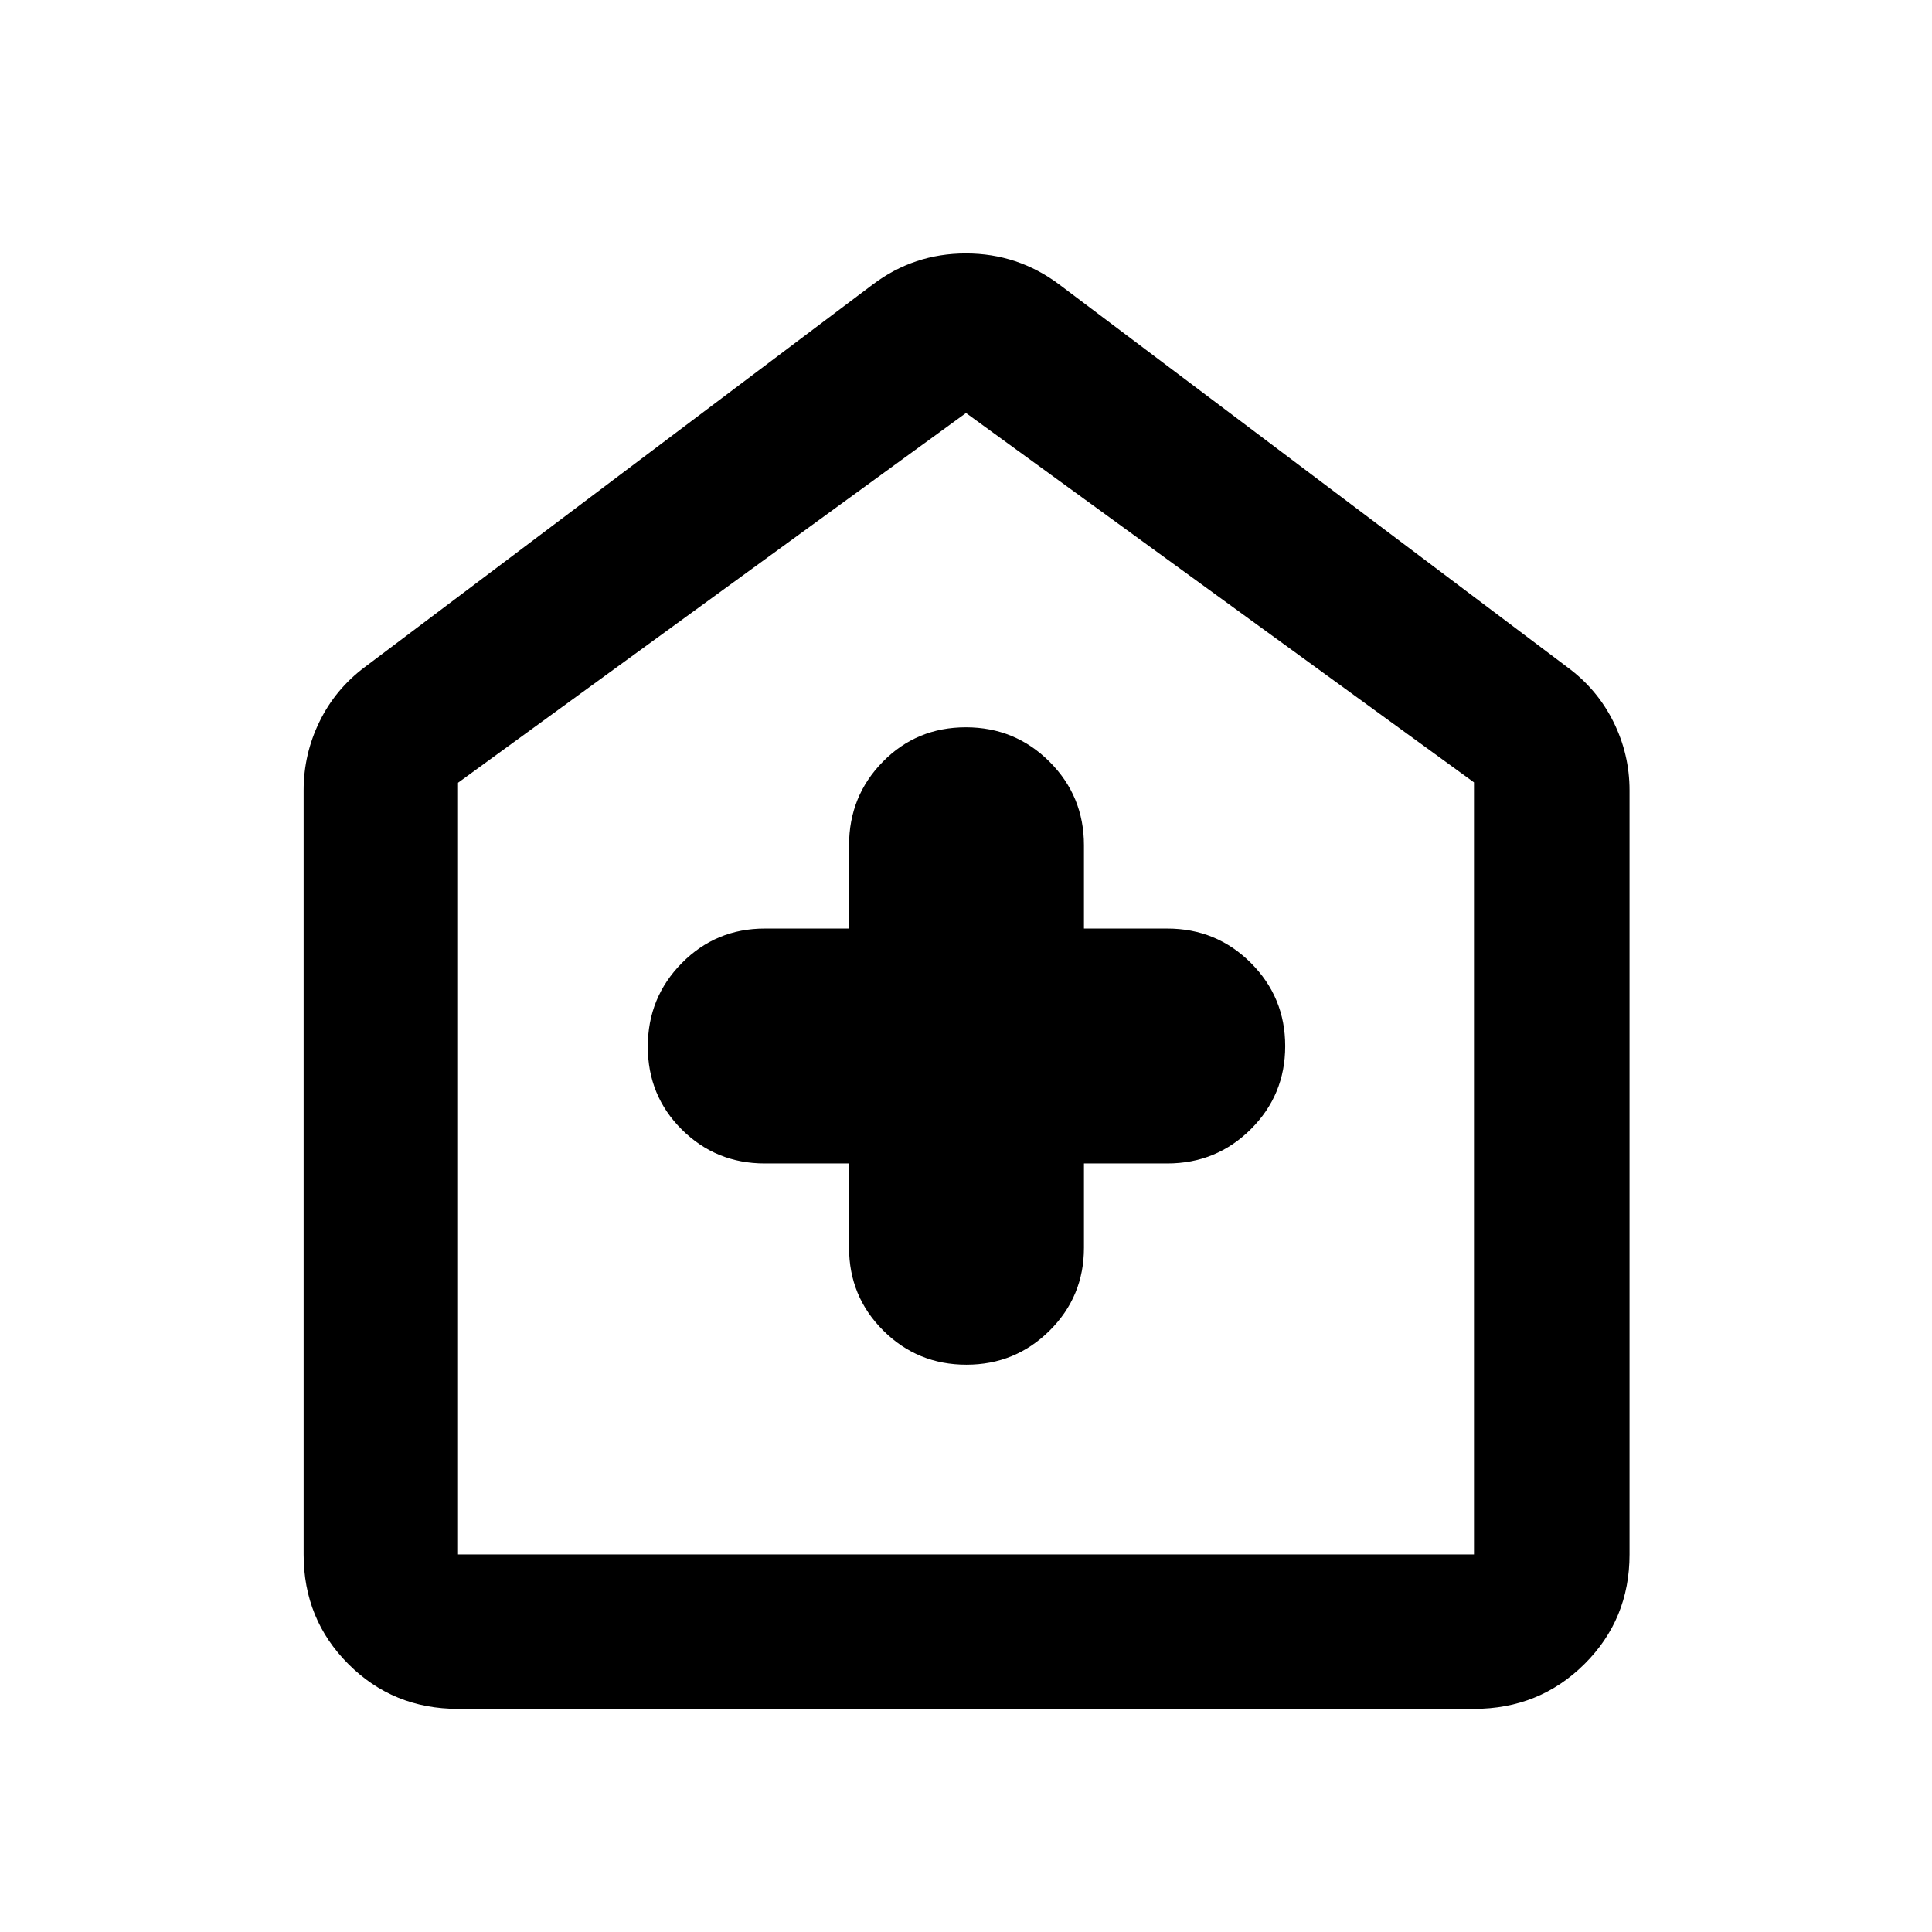 <svg xmlns="http://www.w3.org/2000/svg" height="48" viewBox="0 -960 960 960" width="48"><path d="M421.89-381.89V-340q0 24.21 17.01 41.16 17.01 16.95 41.31 16.95 24.29 0 41.35-16.95 17.05-16.95 17.05-41.16v-41.89H580q24.42 0 41.51-17.01 17.1-17.01 17.1-41.31 0-24.29-17.1-41.35-17.09-17.05-41.51-17.05h-41.39V-540q0-24.42-17.11-41.51-17.11-17.1-41.56-17.1-24.44 0-41.25 17.1-16.8 17.09-16.8 41.51v41.39H380q-24.21 0-41.16 17.11-16.95 17.11-16.95 41.56 0 24.44 16.95 41.25 16.95 16.8 41.16 16.8h41.89Zm-194.3 271.02q-32.23 0-54.47-22.25-22.25-22.24-22.25-54.47v-379.65q0-18.06 7.9-34.21 7.9-16.16 22.45-27.05l252.41-190.11q20.47-15.46 46.31-15.46 25.84 0 46.43 15.46L778.78-628.5q14.81 10.89 22.86 27.05 8.06 16.15 8.06 34.21v379.65q0 32.23-22.42 54.47-22.41 22.25-54.87 22.25H227.59Zm0-76.72h504.82v-383.65L480-754.78 227.59-571.05v383.46ZM480-471.43Z"/></svg>